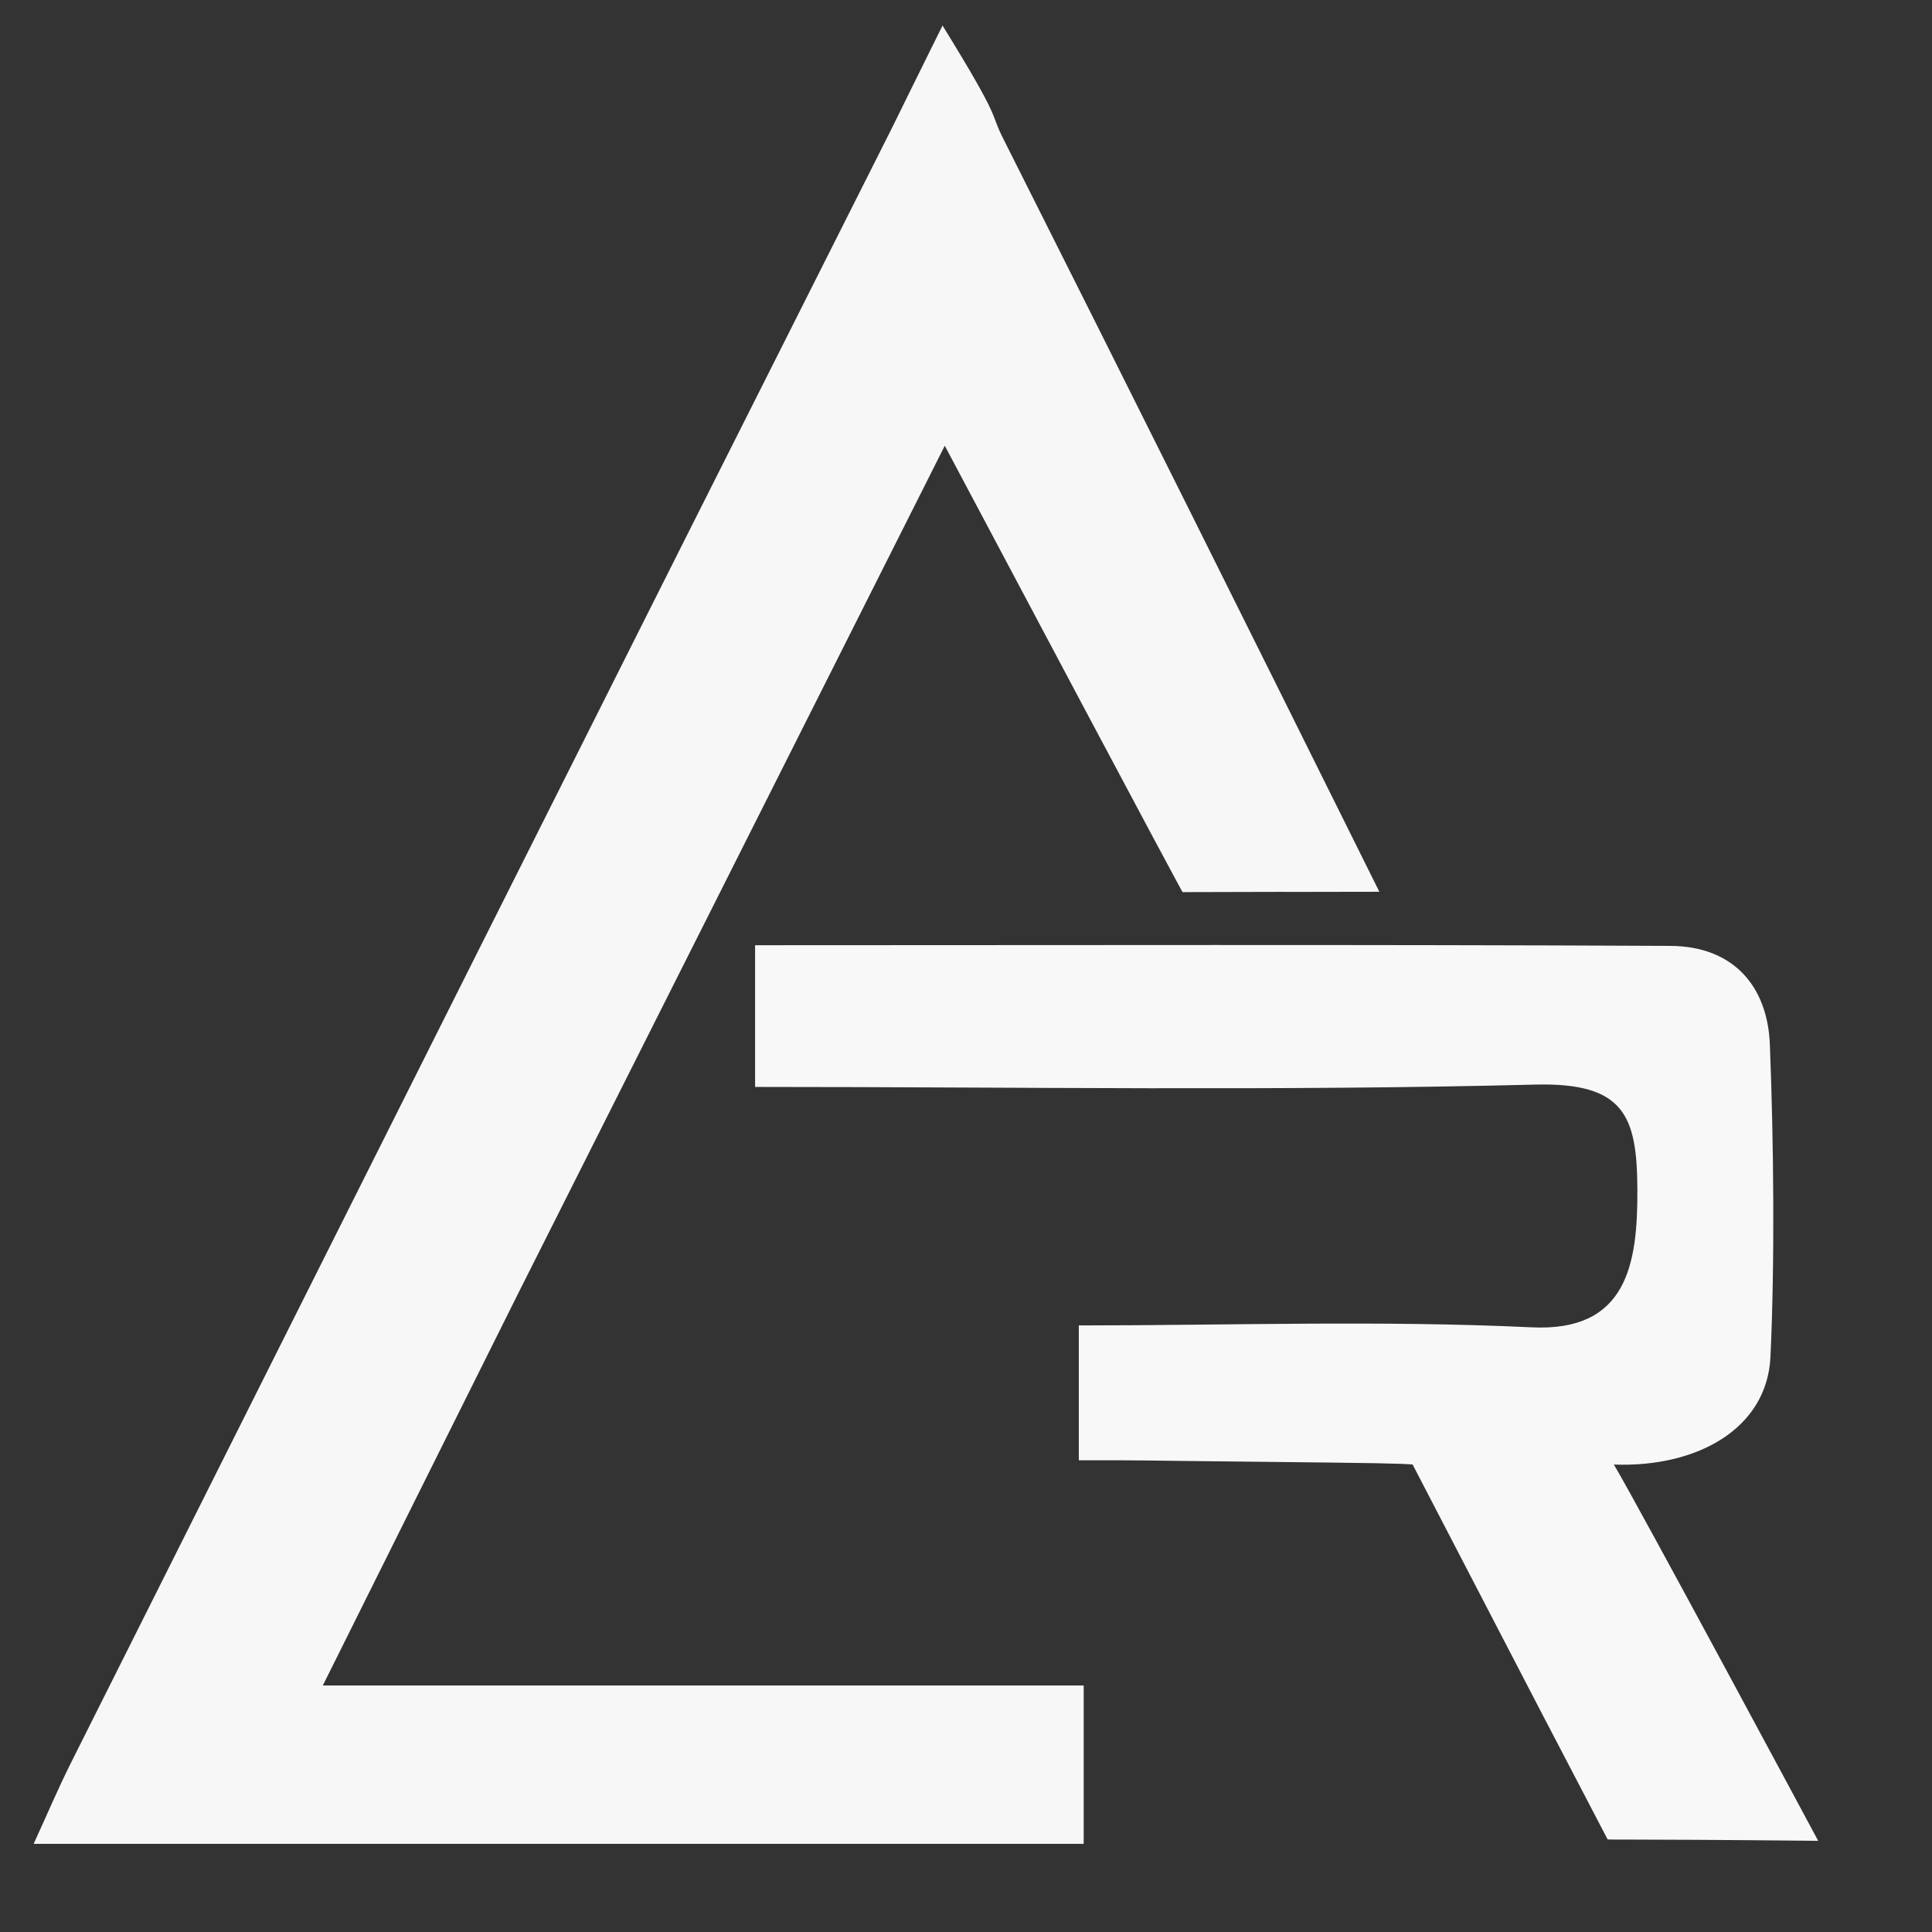 <?xml version="1.0" encoding="utf-8"?>
<svg version="1.1" id="Layer_1" x="0px" y="0px" width="100%" viewBox="0 0 150 150" enable-background="new 0 0 150 150" xmlns="http://www.w3.org/2000/svg">
  <rect x="0" y="0" width="150" height="150" fill="#333333" stroke="none"/>
  <path fill="#F7F7F7" opacity="1" stroke="none" d="M 40.294 100.296 C 35.174 110.556 30.299 120.346 25.064 130.86 C 50.611 130.86 58.76 130.86 84.137 130.86 C 84.137 135.192 84.137 139.001 84.137 143.156 C 51.73 143.156 36.044 143.156 2.612 143.156 C 3.687 140.814 4.534 138.812 5.508 136.869 C 26.587 94.826 47.661 52.78 68.828 10.779 C 69.904 8.647 68.819 10.781 73.178 1.983 C 77.881 9.6 76.798 8.592 77.861 10.704 C 87.52 29.892 97.55 50.021 107.092 69.237 C 91.844 69.27 107.09 69.216 91.816 69.264 C 91.809 69.264 91.765 69.293 73.352 34.605 C 62.063 57.044 51.301 78.436 40.294 100.296 Z"/>
  <path fill="#F8F8F8" opacity="1" d="M 125.298 113.706 C 127.019 116.549 141.165 142.921 141.162 142.921 C 124.812 142.758 124.849 142.876 124.801 142.784 C 116.025 125.968 124.782 142.78 109.677 113.708 C 109.674 113.702 109.437 113.617 103.007 113.55 C 83.712 113.349 90.53 113.378 83.759 113.378 C 83.759 110.217 83.759 106.862 83.759 102.906 C 95.412 102.906 107.196 102.497 118.93 103.054 C 126.324 103.406 127.159 98.156 127.125 92.31 C 127.093 86.656 126.132 84.031 119.176 84.208 C 99.162 84.719 79.126 84.389 58.625 84.389 C 58.625 80.523 58.625 77.161 58.625 73.387 C 82.458 73.387 106.071 73.325 129.682 73.439 C 134.602 73.462 137.23 76.6 137.41 81.07 C 137.709 88.504 137.805 97.918 137.458 105.346 C 137.196 110.963 131.701 113.95 125.298 113.706 Z"/>
</svg>